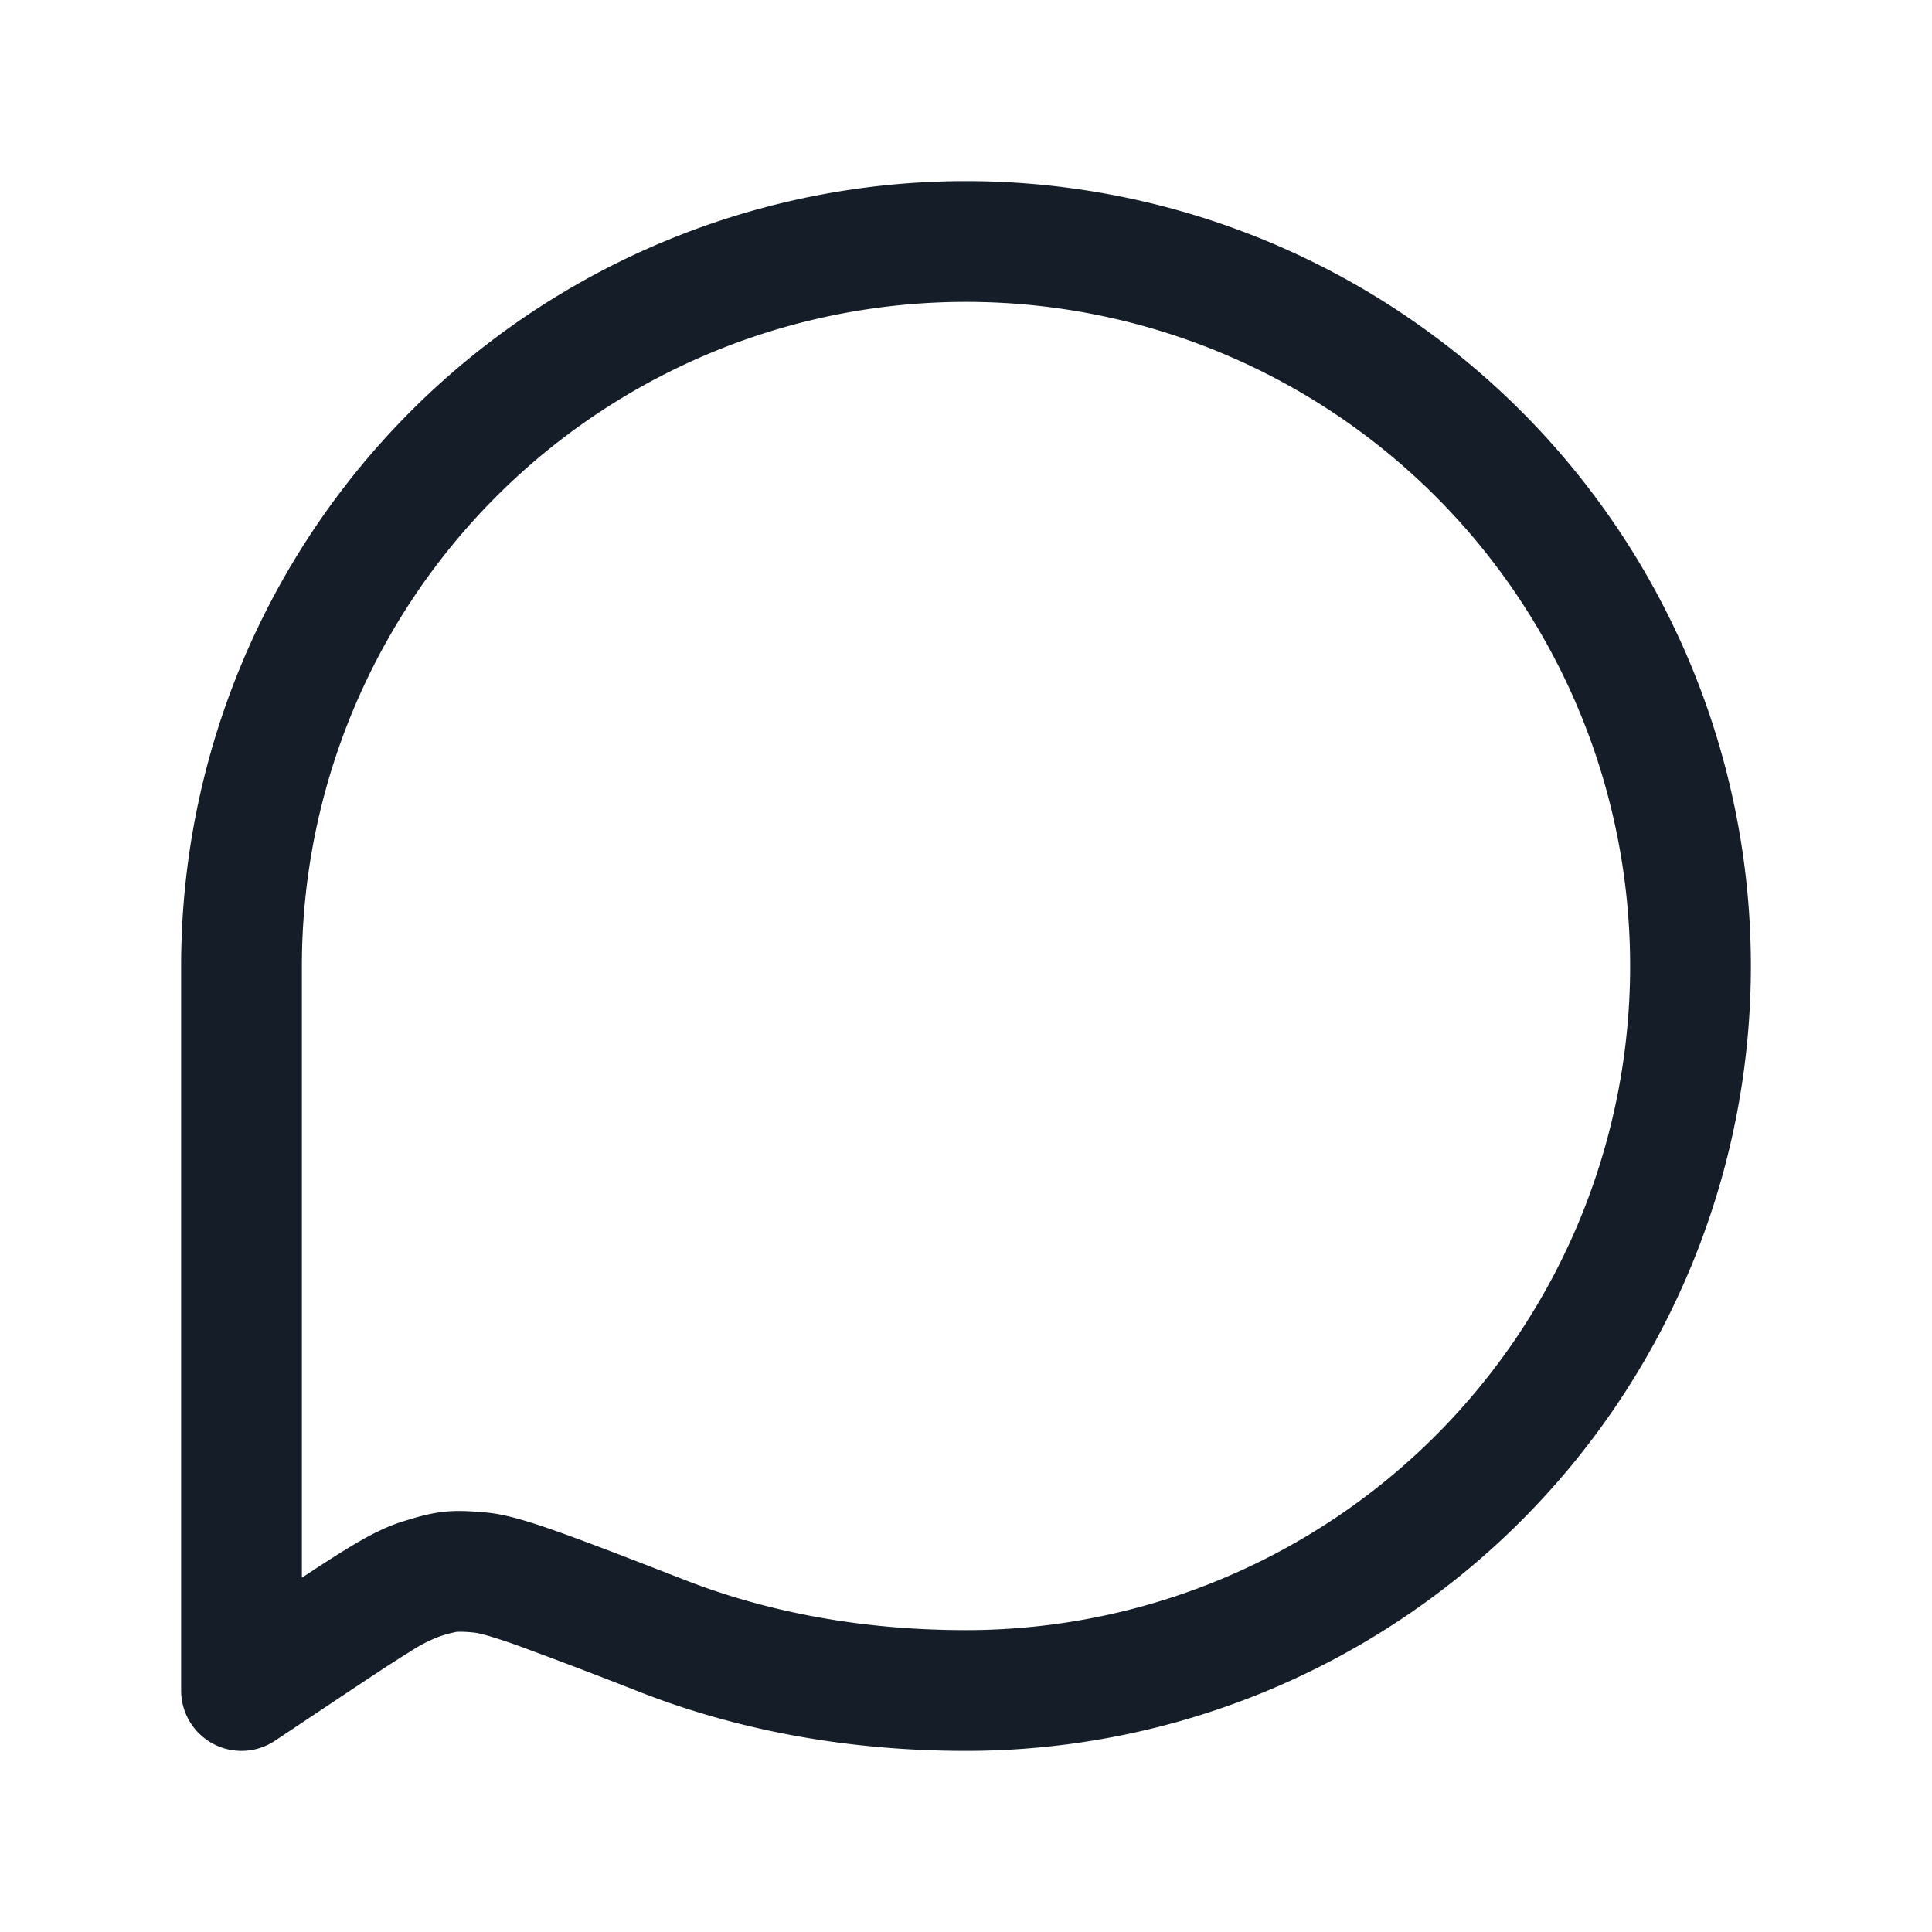 <svg xmlns="http://www.w3.org/2000/svg" viewBox="0 0 24 24"><path fill="#151E28" d="M2.25 12A9.75 9.75 0 0 1 12 2.25 9.75 9.75 0 0 1 21.75 12 9.75 9.75 0 0 1 12 21.75c-1.653 0-2.997-.322-4.028-.722a71.32 71.32 0 0 0-1.501-.572 6.824 6.824 0 0 0-.411-.137c-.1-.028-.14-.034-.145-.035a1.492 1.492 0 0 0-.241-.013 1.58 1.58 0 0 0-.233.065 1.84 1.84 0 0 0-.354.186c-.207.126-.473.304-.854.557l-.817.545A.75.75 0 0 1 2.25 21ZM12 3.75A8.25 8.25 0 0 0 3.75 12v7.599c.214-.141.397-.26.555-.357.232-.142.46-.267.692-.34l.008-.002c.16-.05.325-.1.506-.12.18-.02.353-.006.52.008l.008.001c.26.022.59.13.938.255.375.134.877.329 1.526.581l.012.005c.87.338 2.03.62 3.485.62a8.25 8.25 0 0 0 0-16.5Z"/></svg>